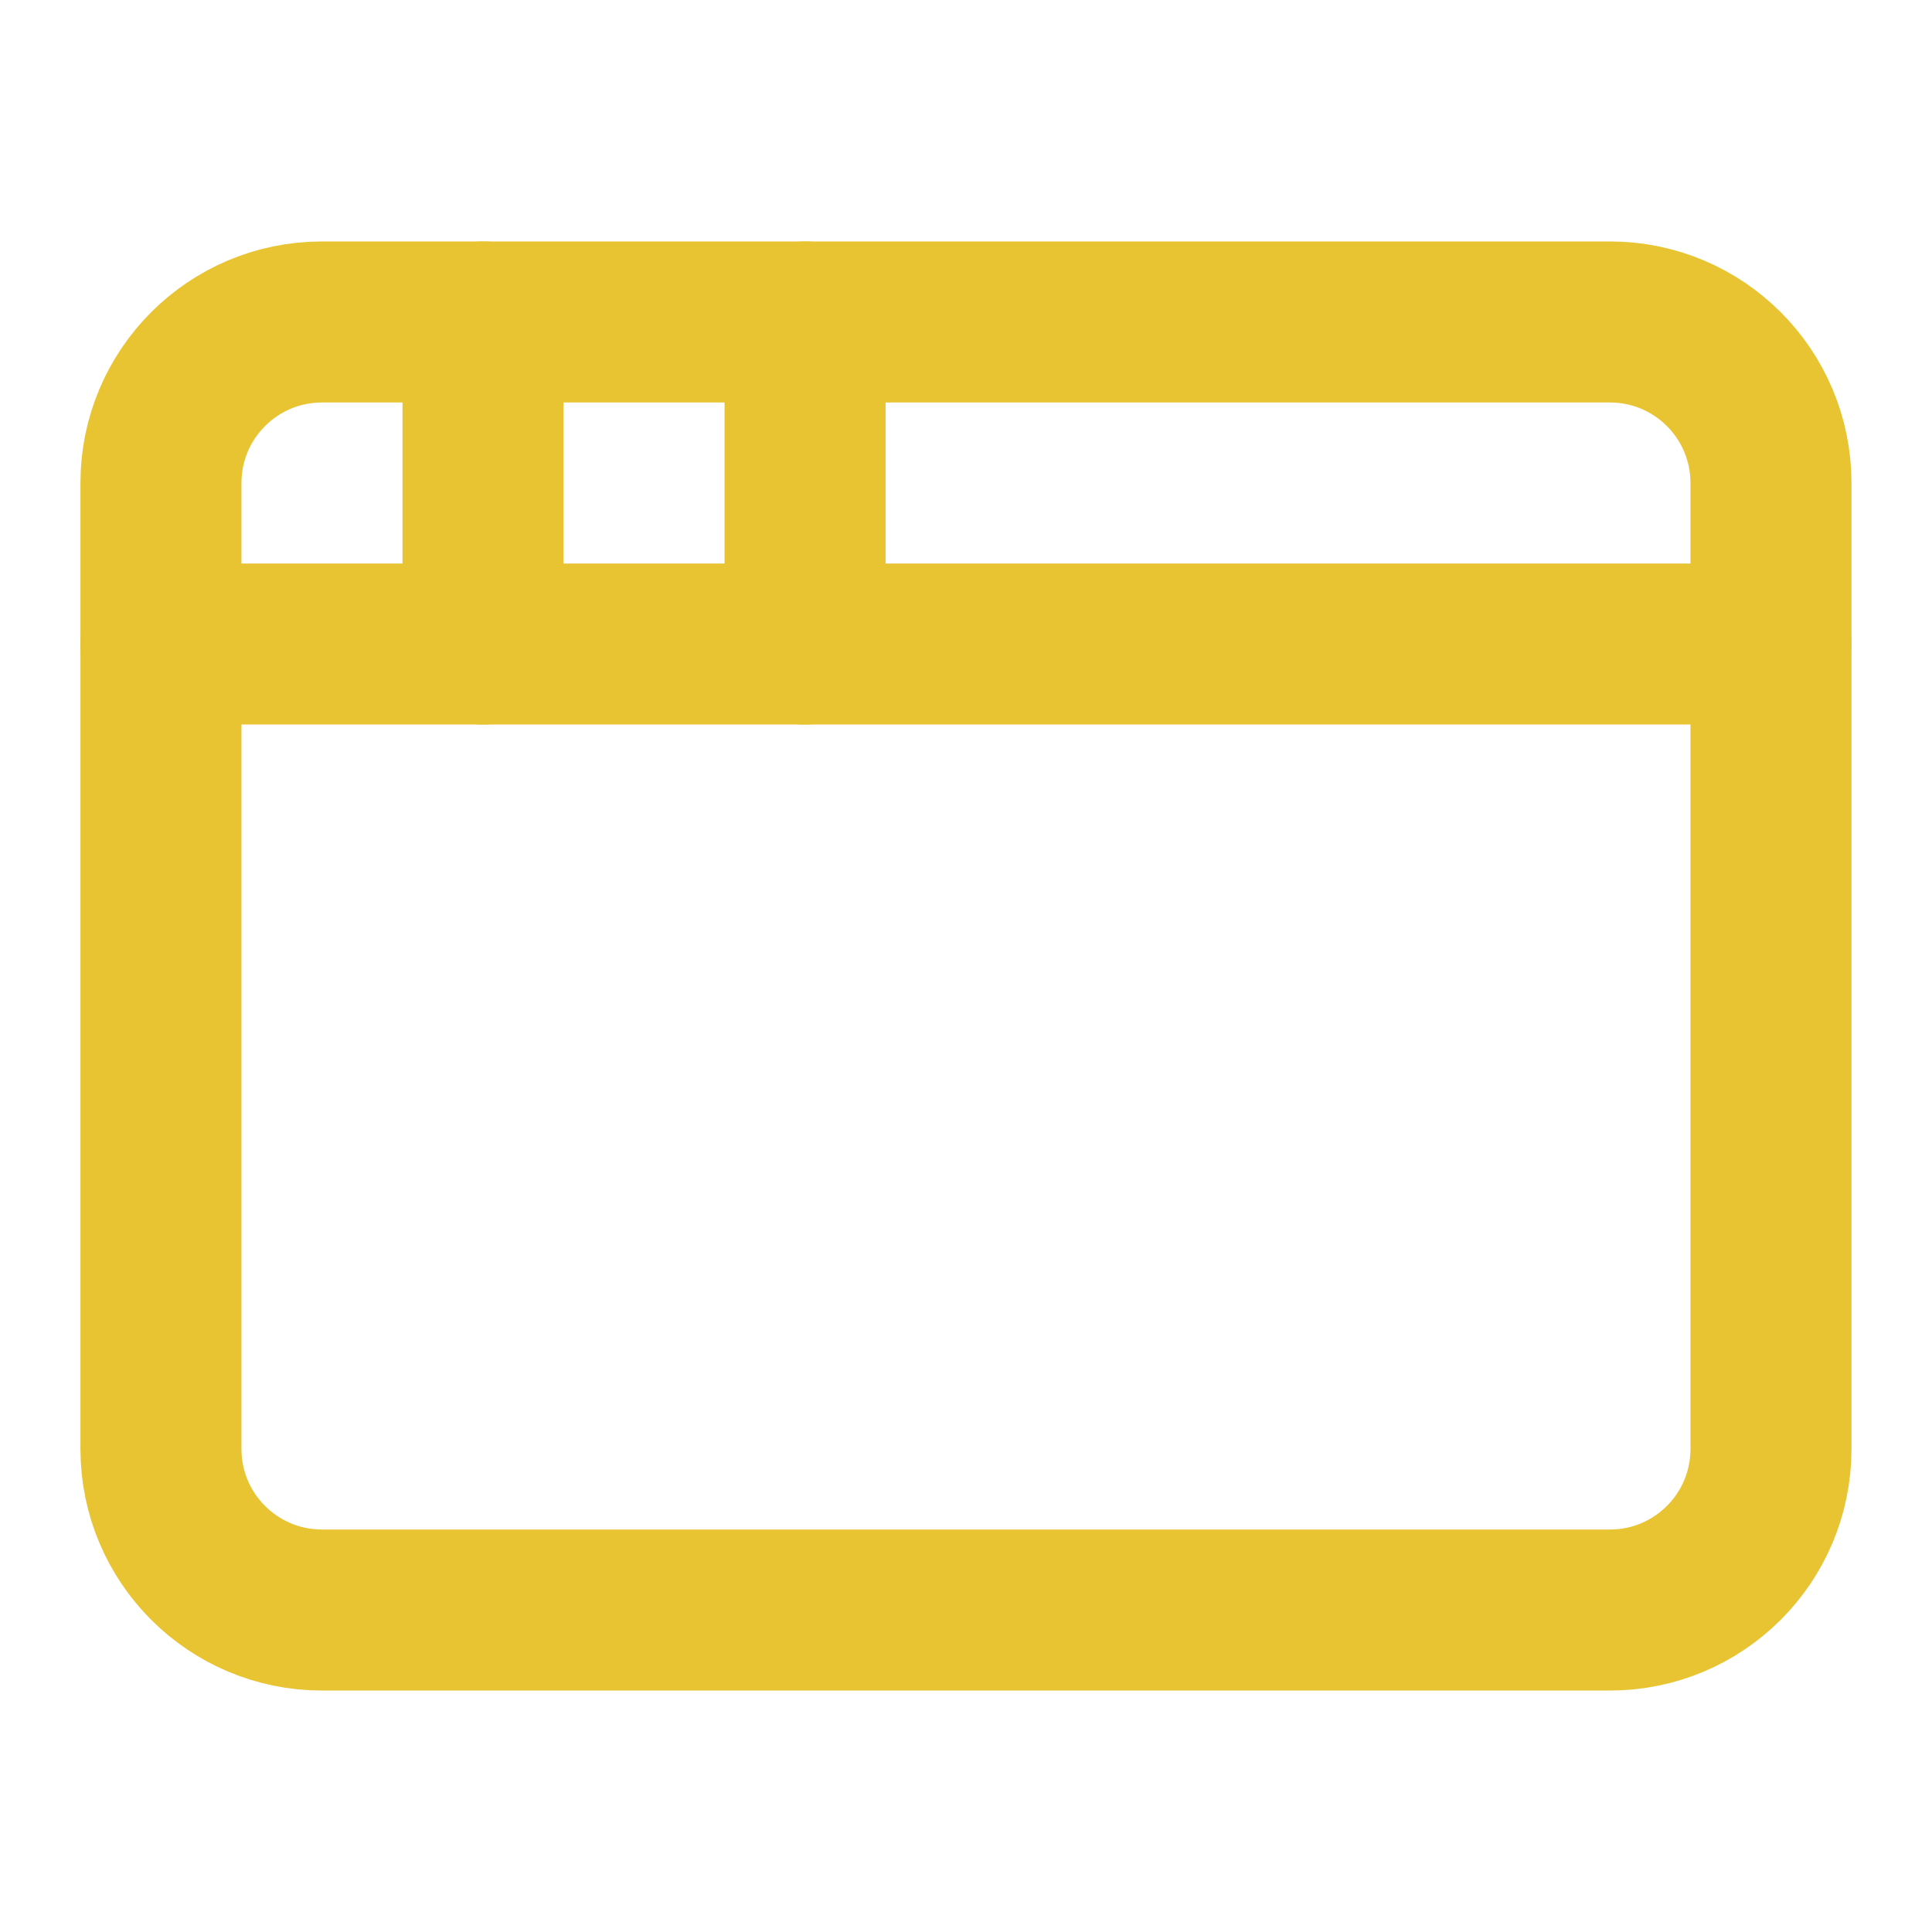<svg width="26" height="26" viewBox="0 0 26 26" fill="none" xmlns="http://www.w3.org/2000/svg">
<path d="M21.666 4.333H4.333C3.136 4.333 2.166 5.303 2.166 6.5V19.5C2.166 20.697 3.136 21.667 4.333 21.667H21.666C22.863 21.667 23.833 20.697 23.833 19.5V6.5C23.833 5.303 22.863 4.333 21.666 4.333Z" stroke="#E8C433" stroke-width="2.167" stroke-linecap="round" stroke-linejoin="round"/>
<path d="M10.834 4.333V8.667" stroke="#E8C433" stroke-width="2.167" stroke-linecap="round" stroke-linejoin="round"/>
<path d="M2.166 8.667H23.833" stroke="#E8C433" stroke-width="2.167" stroke-linecap="round" stroke-linejoin="round"/>
<path d="M6.5 4.333V8.667" stroke="#E8C433" stroke-width="2.167" stroke-linecap="round" stroke-linejoin="round"/>
</svg>
